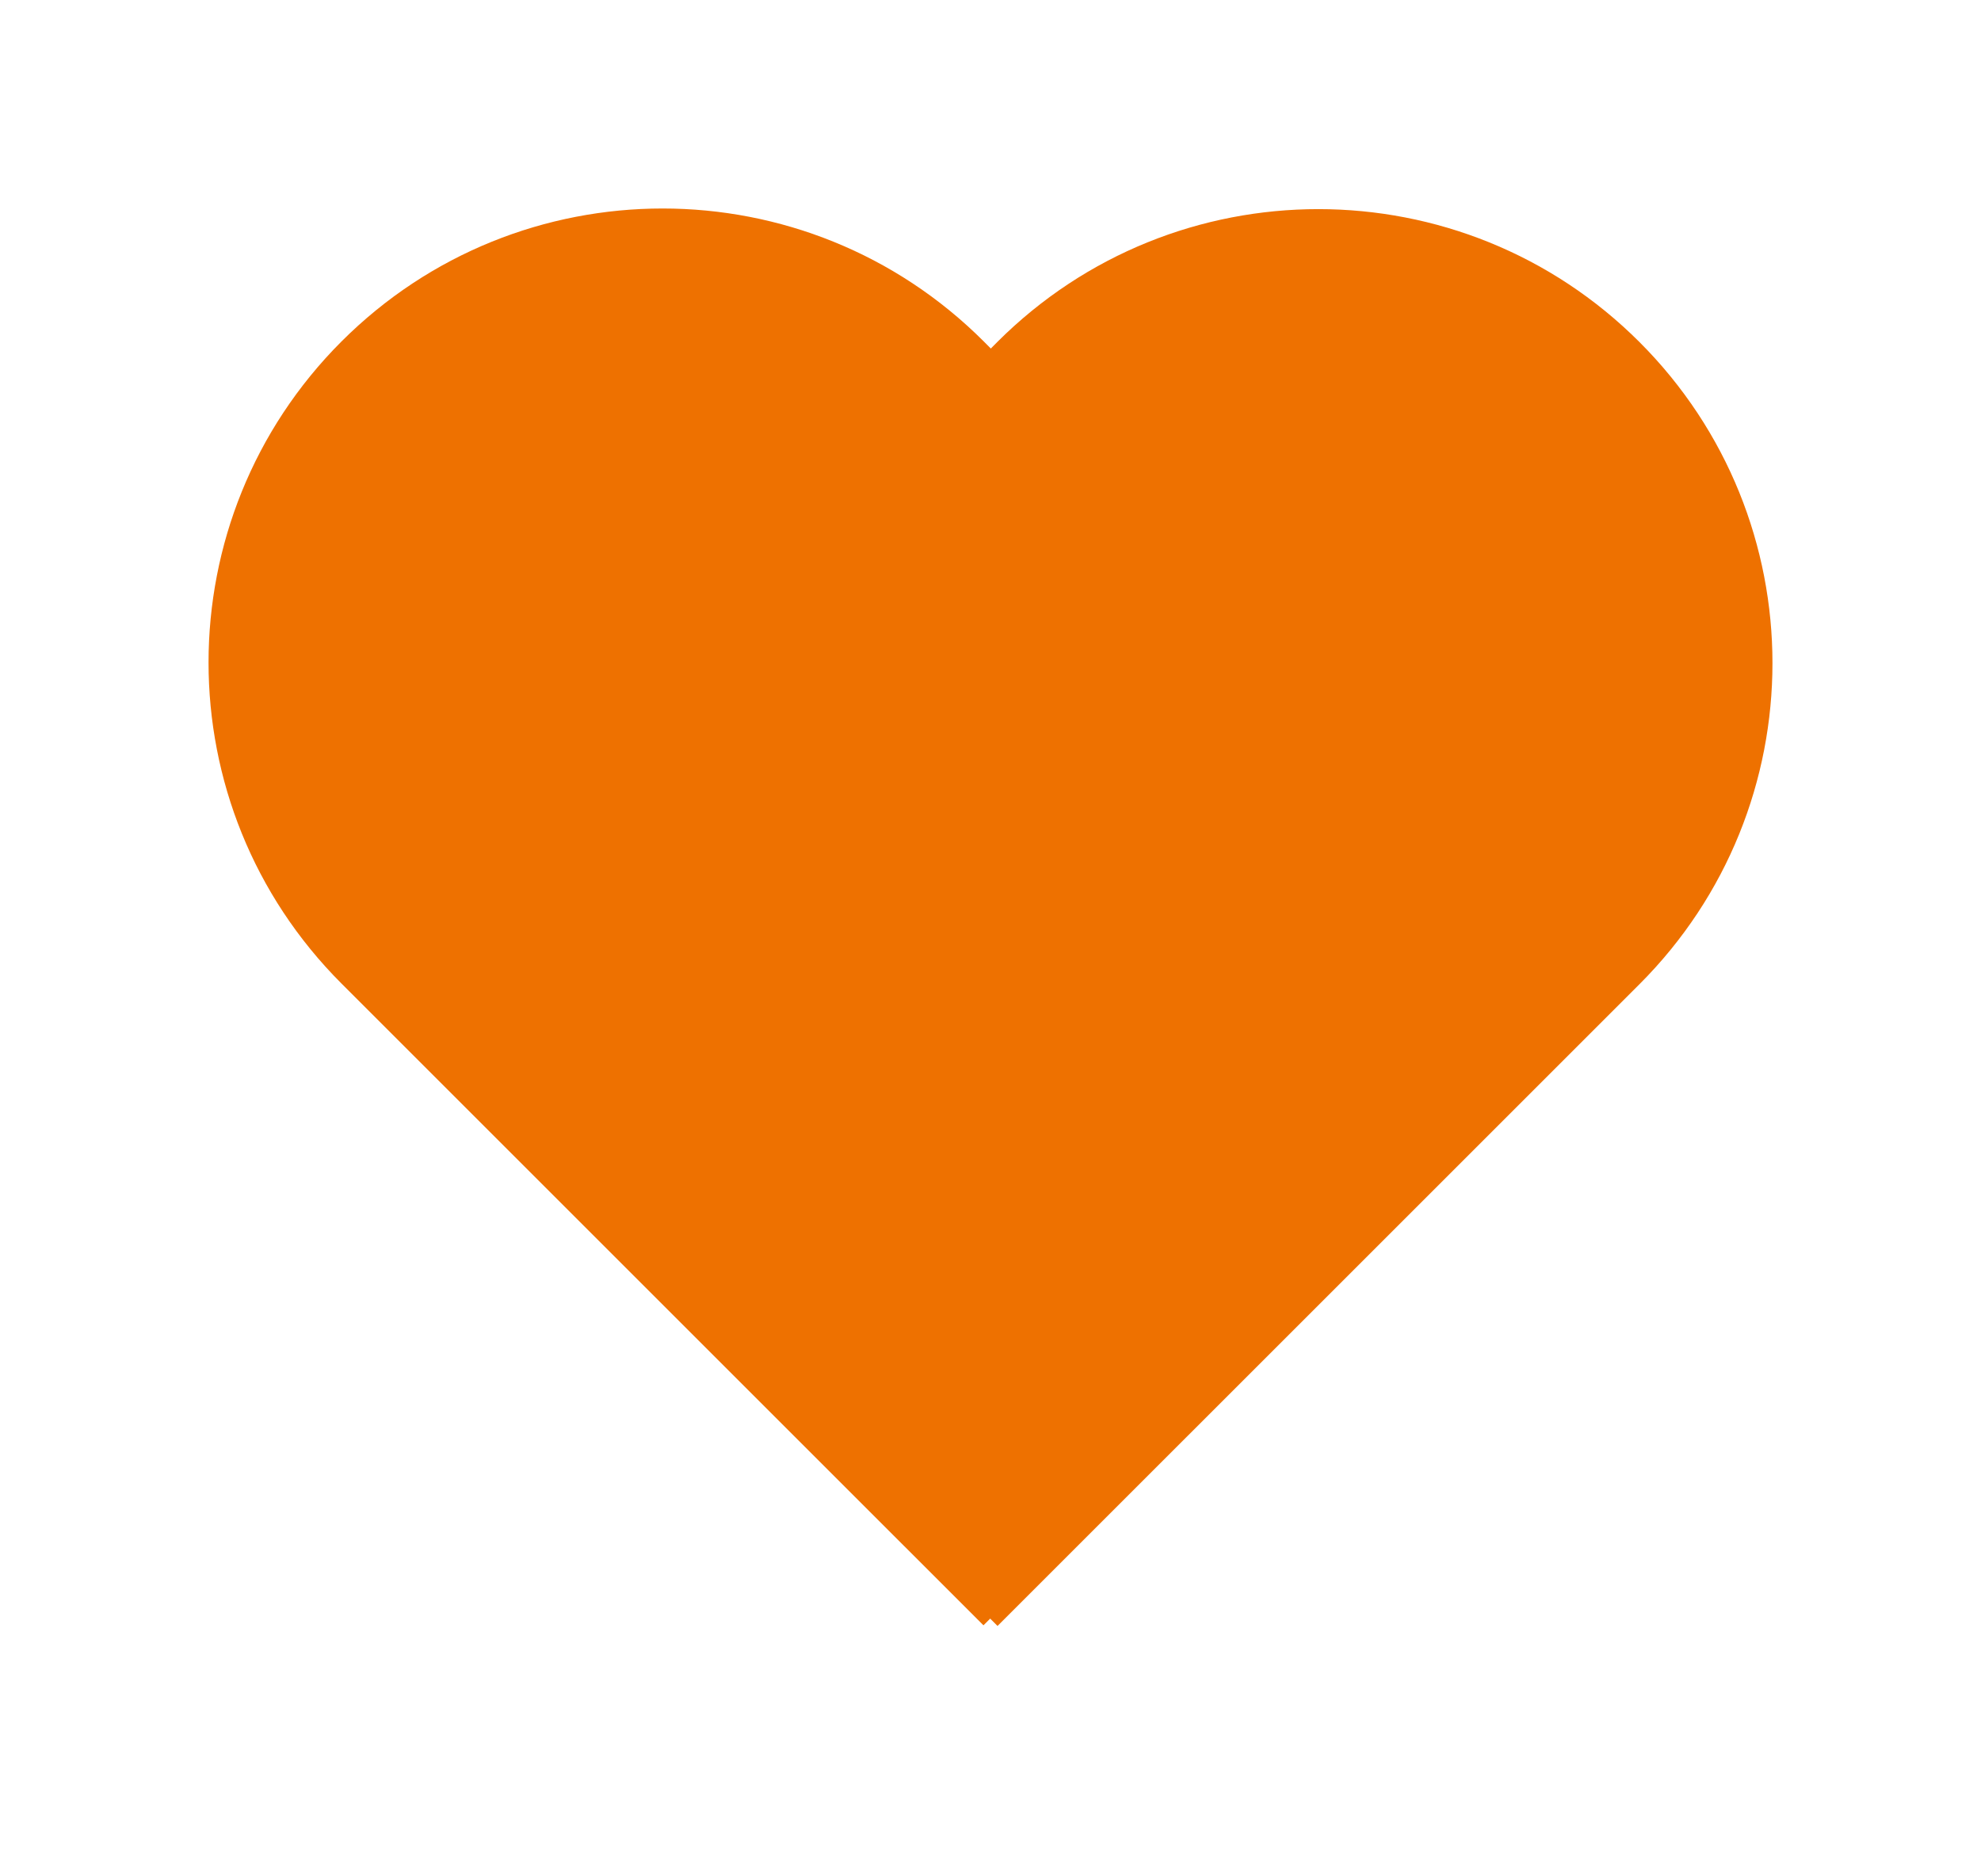 <svg width="38" height="36" viewBox="0 0 38 36" fill="none" xmlns="http://www.w3.org/2000/svg">
<g filter="url(#filter0_d_29_1016)">
<path fill-rule="evenodd" clip-rule="evenodd" d="M6.551 2.551C3.15 5.953 3.15 11.469 6.551 14.871L18.865 27.184L18.994 27.055L19.135 27.196L31.449 14.883C34.85 11.481 34.85 5.965 31.449 2.563C28.047 -0.838 22.531 -0.838 19.129 2.563L19.006 2.687L18.871 2.551C15.469 -0.85 9.953 -0.85 6.551 2.551Z" fill="#EE7100"/>
</g>
<defs>
<filter id="filter0_d_29_1016" x="0" y="0" width="38" height="35.196" filterUnits="userSpaceOnUse" color-interpolation-filters="sRGB">
<feFlood flood-opacity="0" result="BackgroundImageFix"/>
<feColorMatrix in="SourceAlpha" type="matrix" values="0 0 0 0 0 0 0 0 0 0 0 0 0 0 0 0 0 0 127 0" result="hardAlpha"/>
<feOffset dy="4"/>
<feGaussianBlur stdDeviation="2"/>
<feComposite in2="hardAlpha" operator="out"/>
<feColorMatrix type="matrix" values="0 0 0 0 0 0 0 0 0 0 0 0 0 0 0 0 0 0 0.25 0"/>
<feBlend mode="normal" in2="BackgroundImageFix" result="effect1_dropShadow_29_1016"/>
<feBlend mode="normal" in="SourceGraphic" in2="effect1_dropShadow_29_1016" result="shape"/>
</filter>
</defs>
</svg>
